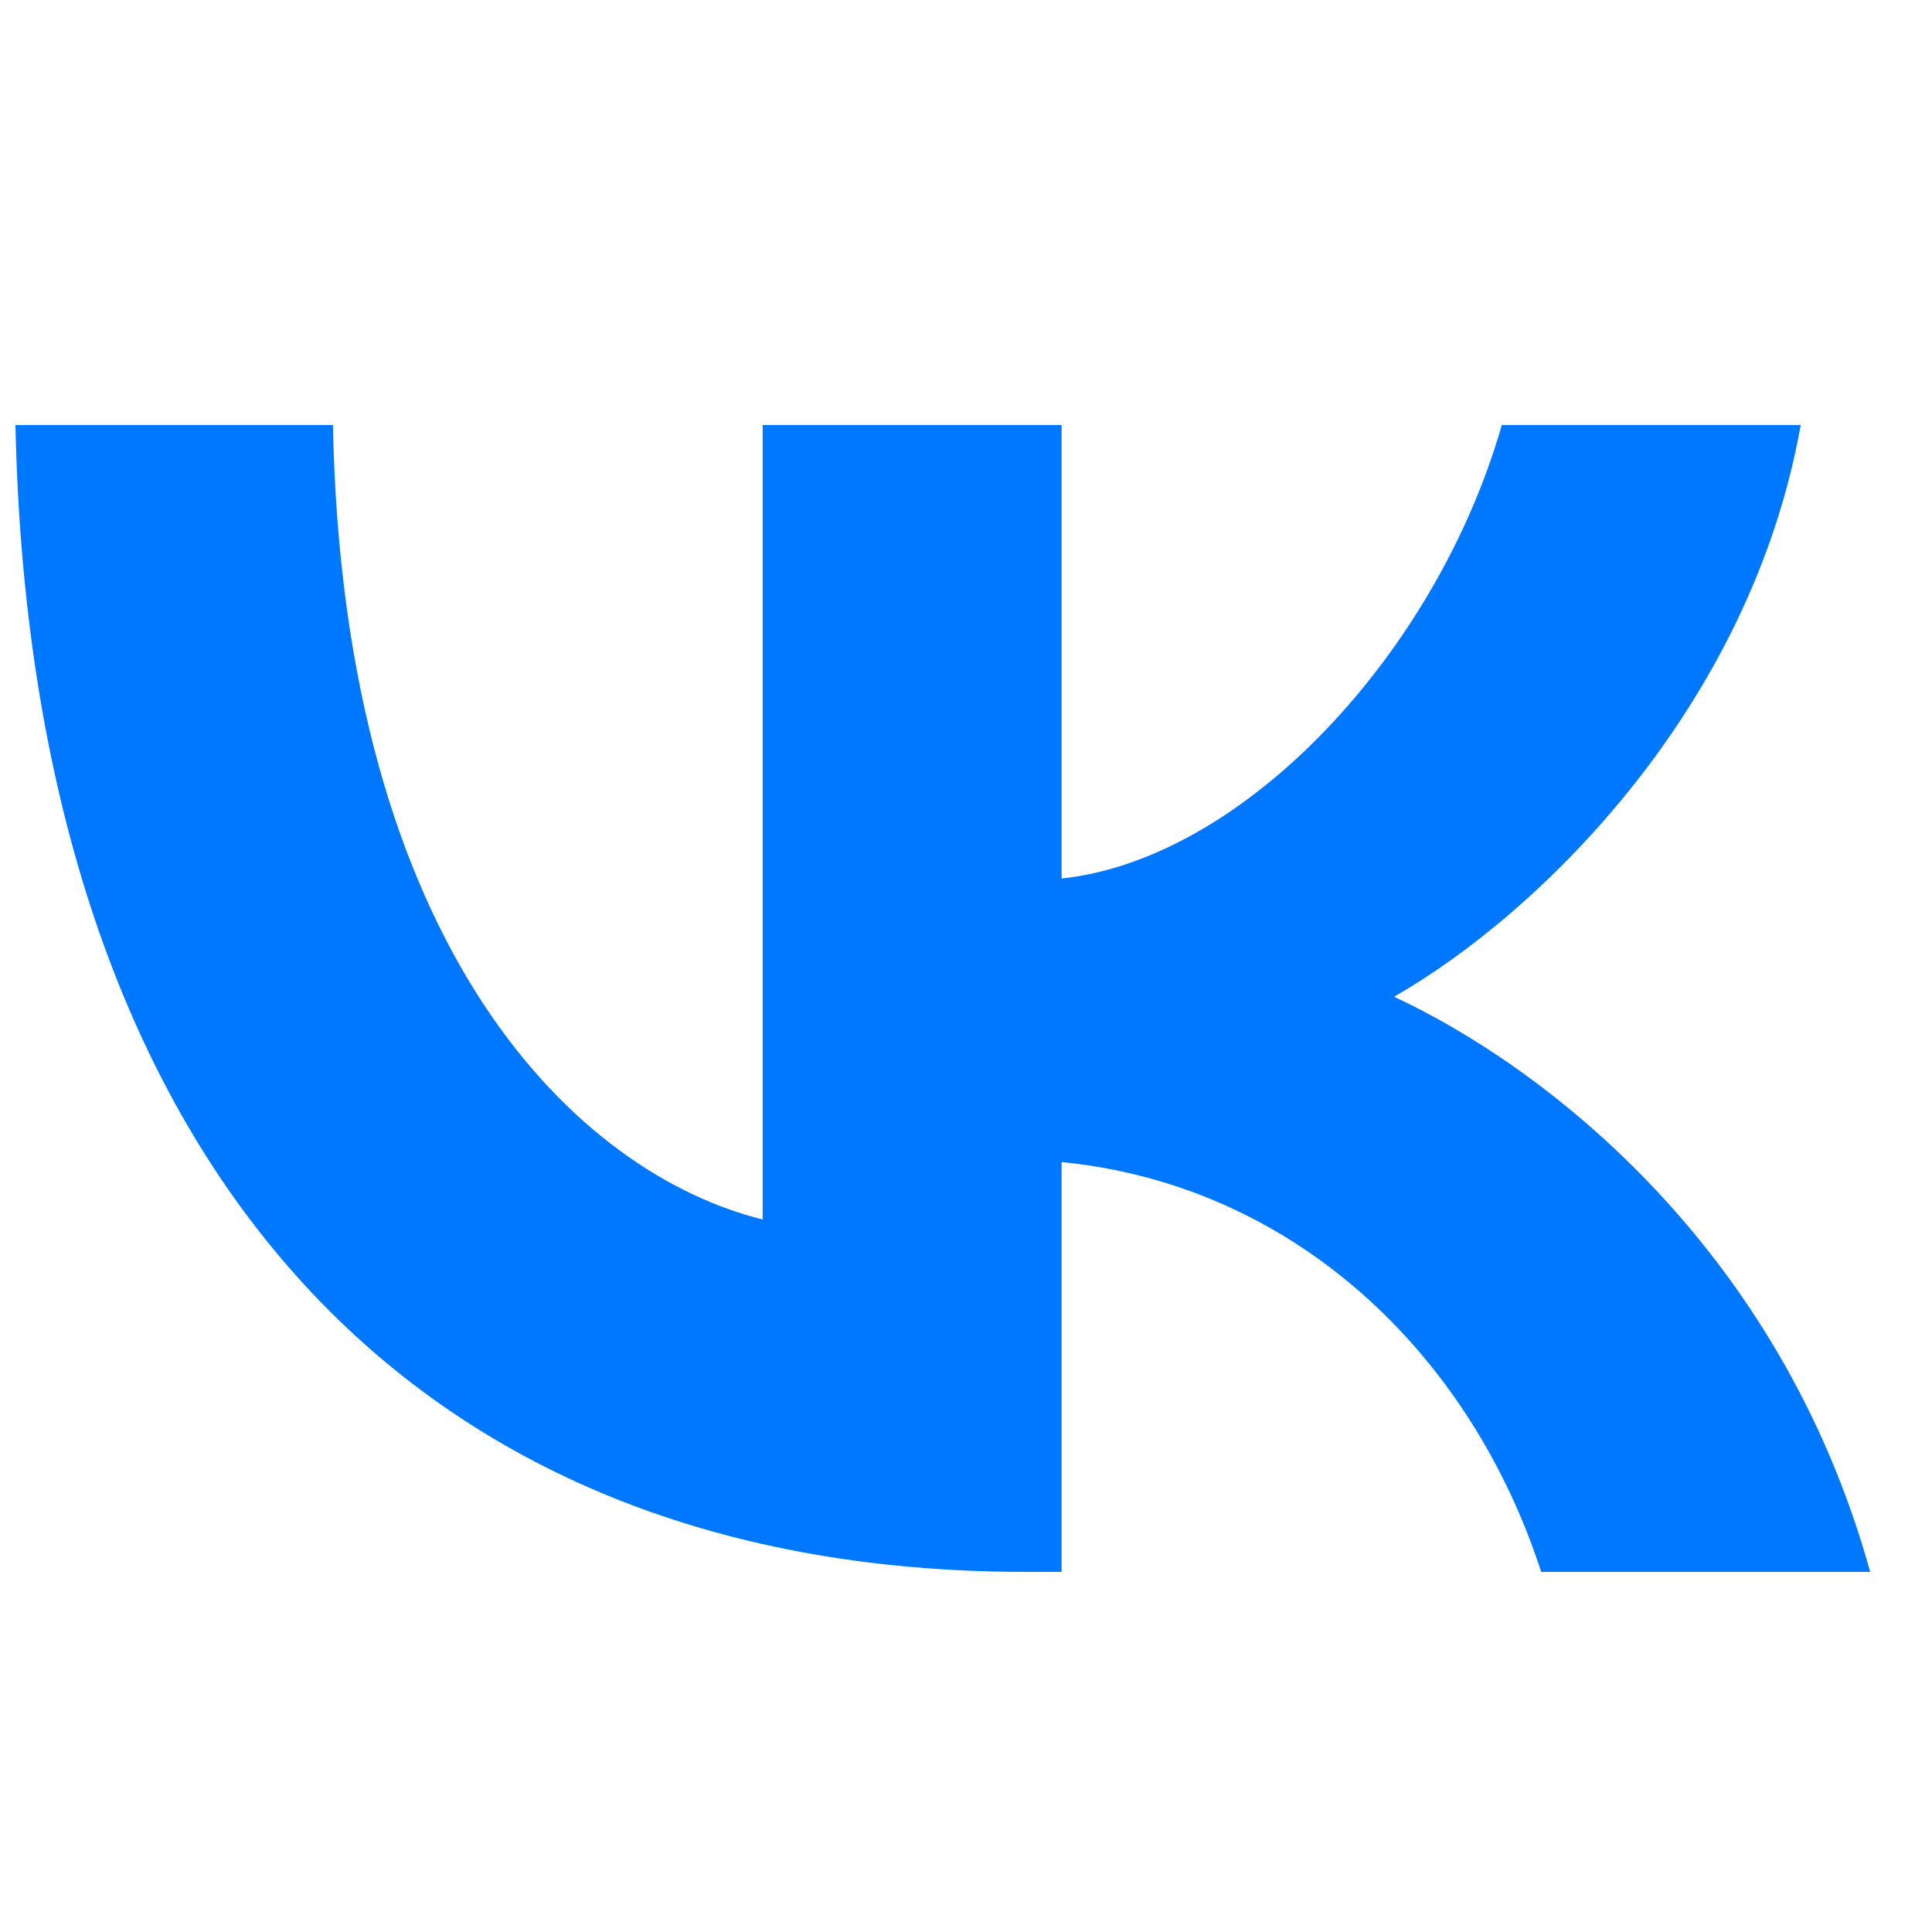 <svg width="25" height="25" viewBox="0 0 25 25" fill="none" xmlns="http://www.w3.org/2000/svg">
<path d="M13.272 20.34C5.072 20.34 0.395 14.769 0.2 5.5H4.308C4.443 12.303 7.471 15.185 9.869 15.78V5.5H13.737V11.368C16.105 11.115 18.593 8.441 19.433 5.5H23.301C22.656 9.125 19.958 11.798 18.039 12.898C19.958 13.789 23.031 16.121 24.2 20.34H19.943C19.028 17.518 16.75 15.334 13.737 15.037V20.34H13.272Z" fill="#0077FF"/>
</svg>
